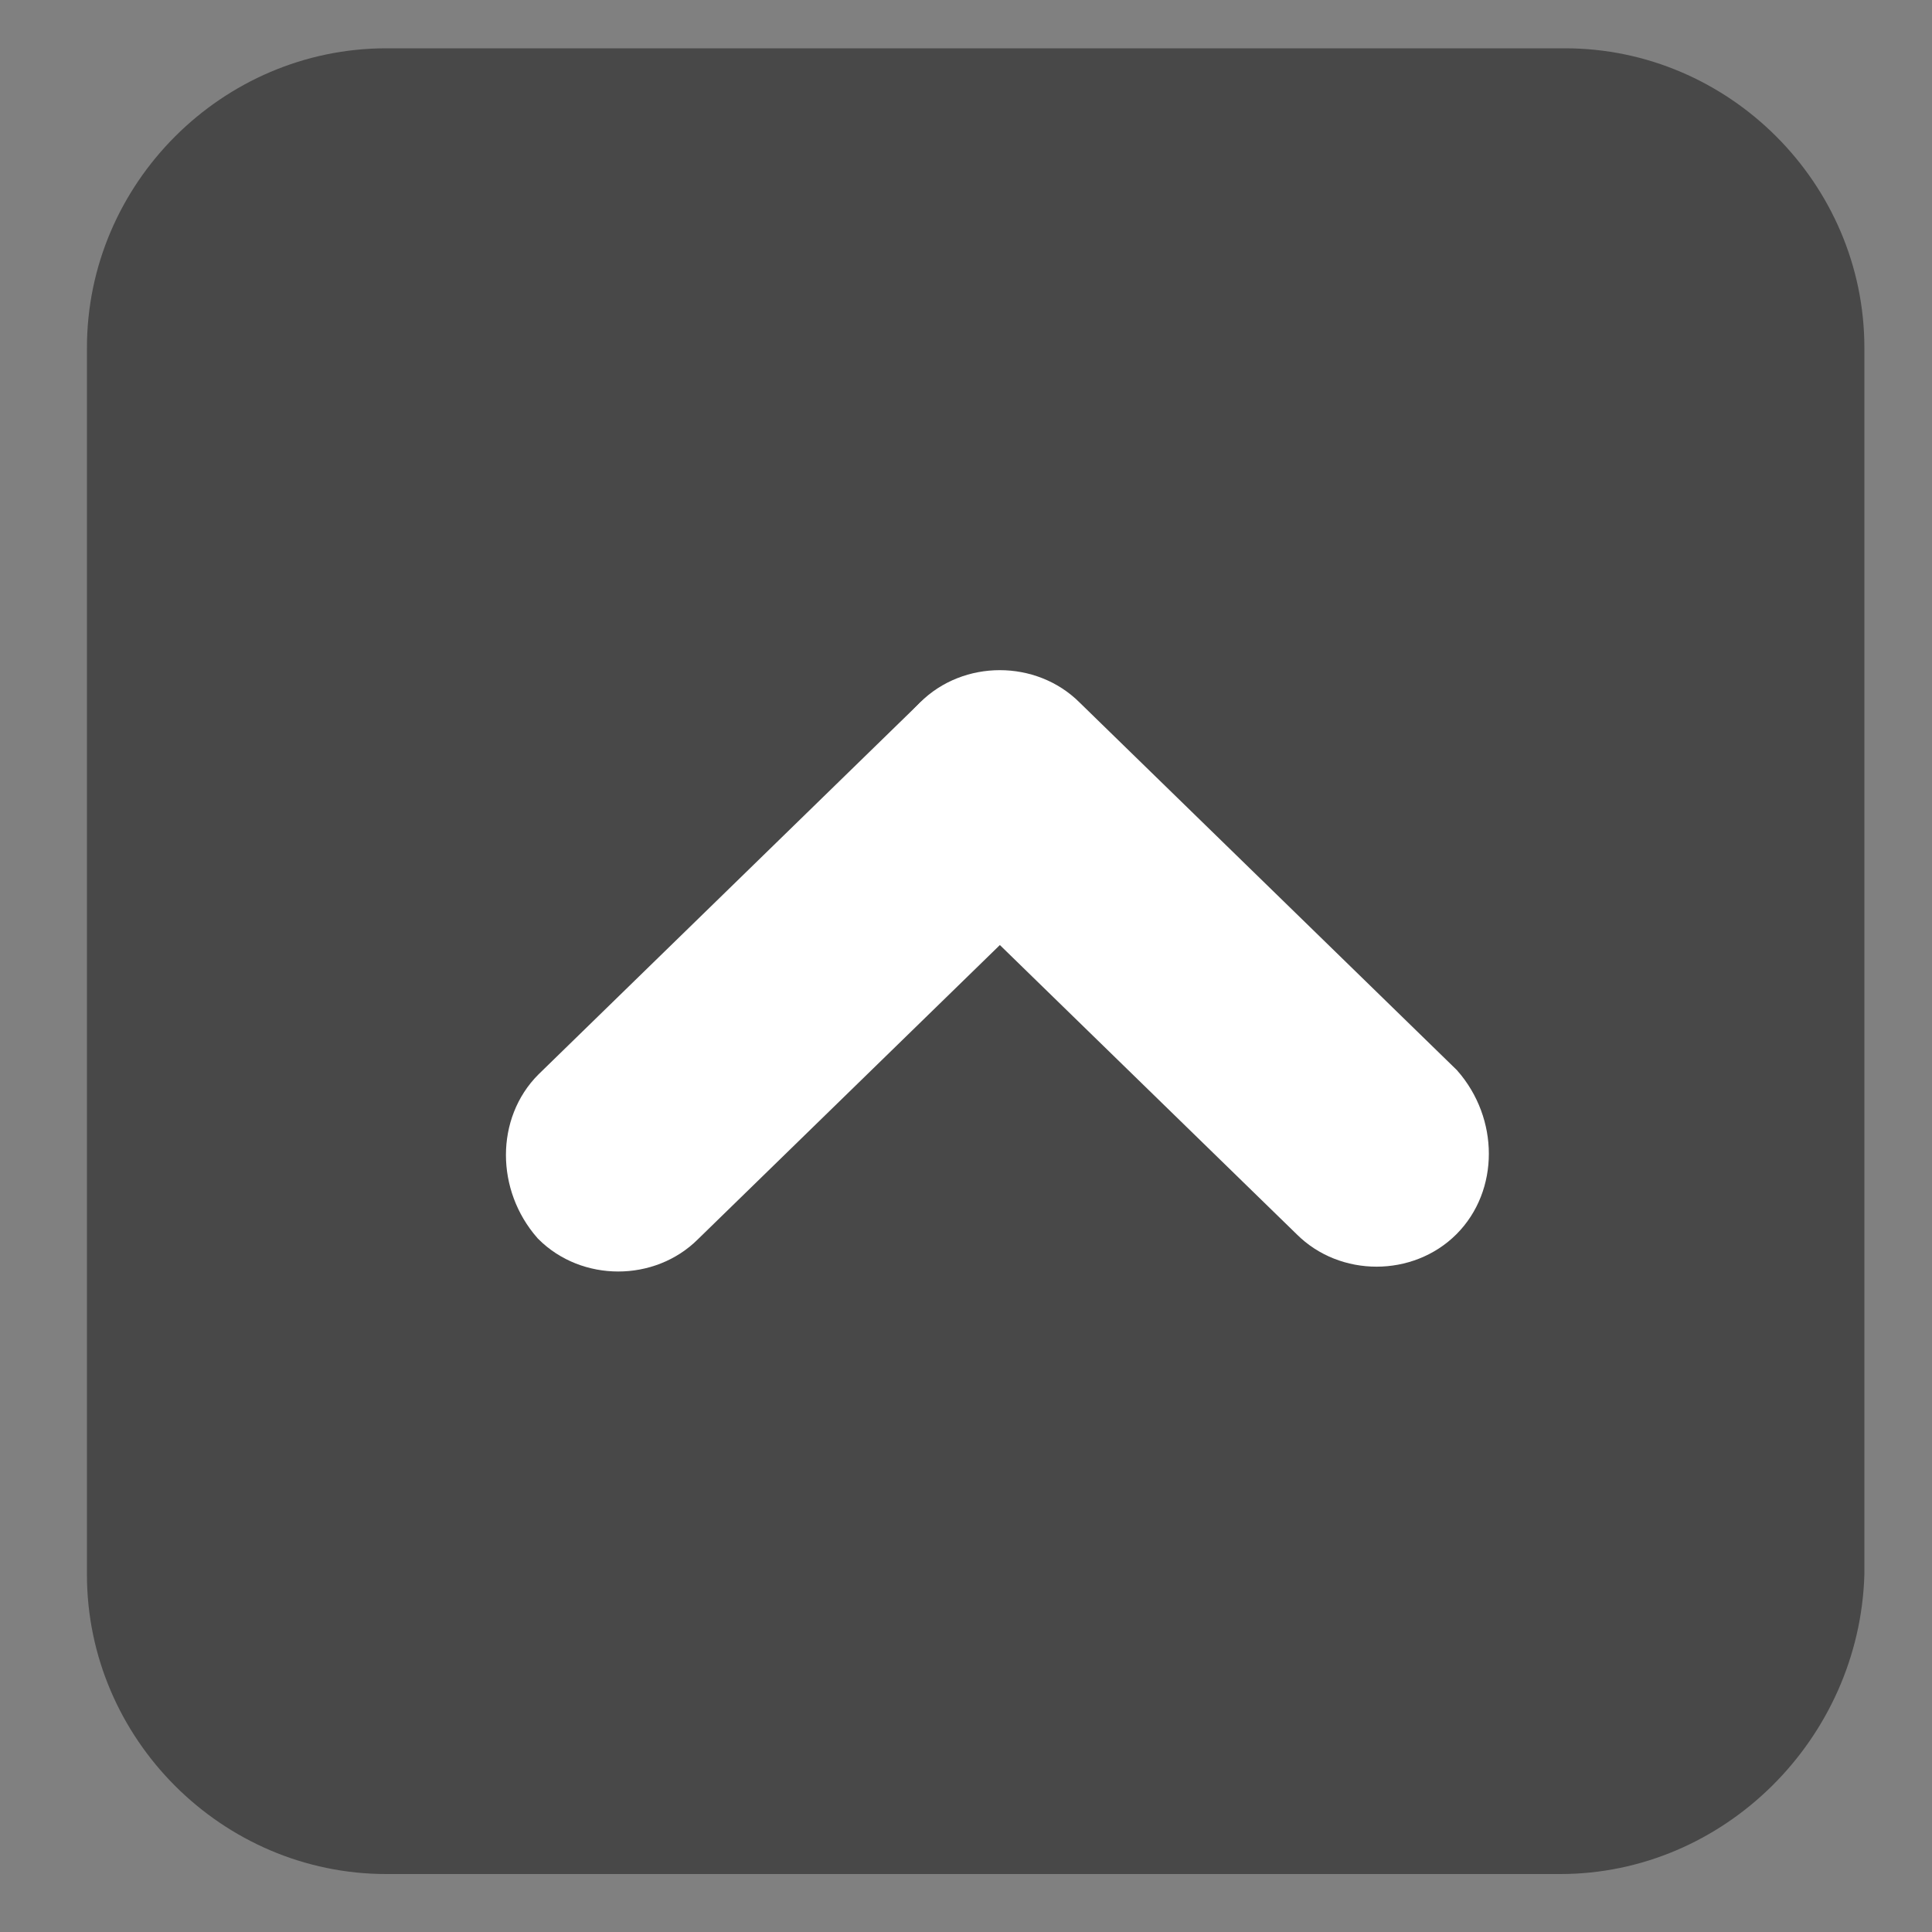<?xml version="1.0" encoding="utf-8"?>
<!-- Generator: Adobe Illustrator 18.0.0, SVG Export Plug-In . SVG Version: 6.00 Build 0)  -->
<!DOCTYPE svg PUBLIC "-//W3C//DTD SVG 1.1//EN" "http://www.w3.org/Graphics/SVG/1.1/DTD/svg11.dtd">
<svg version="1.1" id="Layer_1" xmlns="http://www.w3.org/2000/svg" xmlns:xlink="http://www.w3.org/1999/xlink" x="0px" y="0px"
	 width="40px" height="40px" viewBox="0 0 40 40" enable-background="new 0 0 40 40" xml:space="preserve">
<rect x="0" y="0" width="40" height="40" fill="#808080" stroke="none"/>
<path fill="#484848" d="M32.3,38.8H8c-3.4,0-6.2-2.8-6.2-6.2V7.2C1.8,3.8,4.6,1,8,1h24.4c3.4,0,6.2,2.8,6.2,6.2v25.4
	C38.5,36,35.7,38.8,32.3,38.8z"/>
<path fill="#FFFFFF" stroke="#FFFFFF" stroke-miterlimit="10" d="M29.8,25.2L29.8,25.2c-0.7,0.7-1.9,0.7-2.6,0l-7.8-7.6
	c-0.8-0.7-0.8-1.9,0-2.7l0,0c0.7-0.7,1.9-0.7,2.6,0l7.8,7.6C30.5,23.3,30.5,24.5,29.8,25.2z"/>
<path fill="#FFFFFF" stroke="#FFFFFF" stroke-miterlimit="10" d="M11.5,25.3L11.5,25.3c0.7,0.7,1.9,0.7,2.6,0l7.8-7.6
	c0.8-0.7,0.8-1.9,0-2.7l0,0c-0.7-0.7-1.9-0.7-2.6,0l-7.8,7.6C10.8,23.3,10.8,24.5,11.5,25.3z"/>
</svg>
